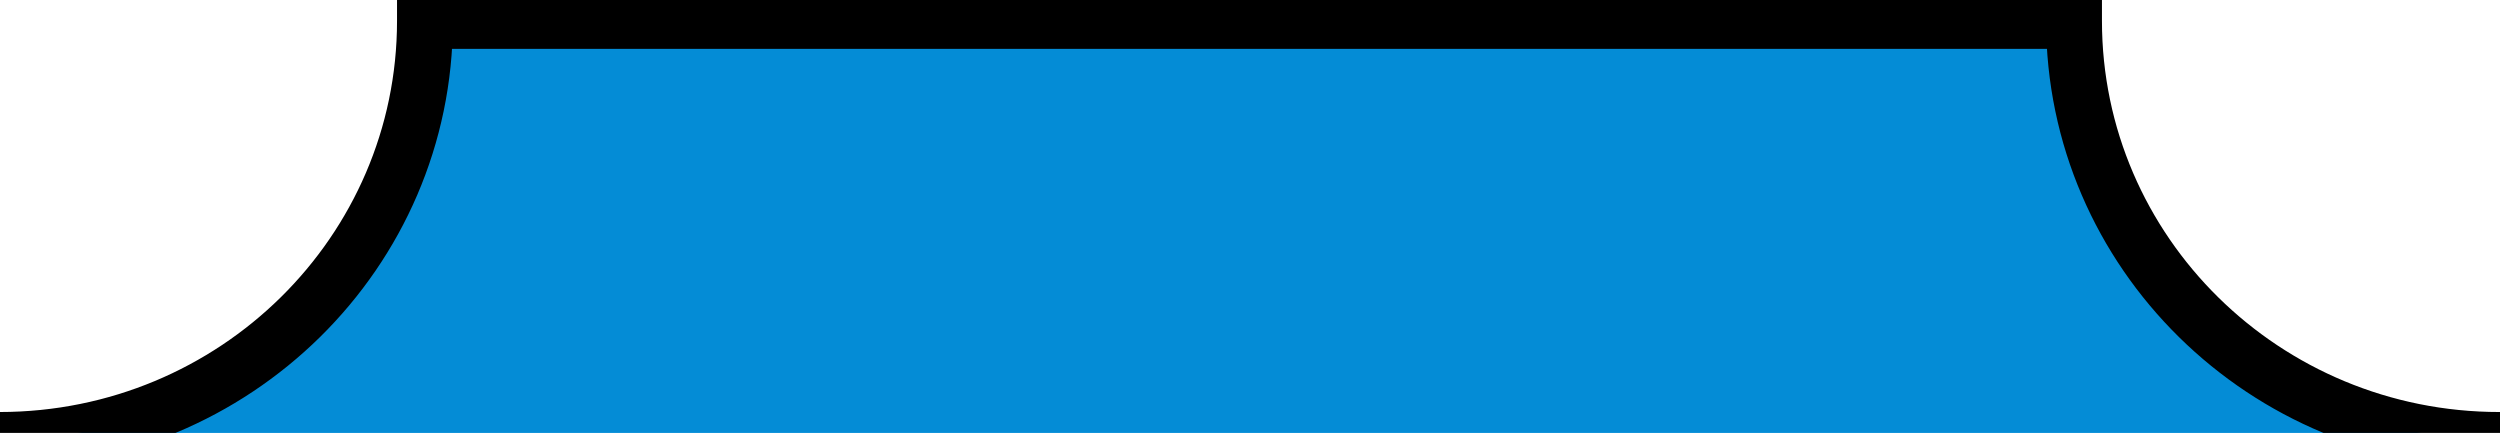 <svg width="358" height="62" viewBox="0 0 358 62" fill="none" xmlns="http://www.w3.org/2000/svg">
<mask id="path-1-outside-1_563_884" maskUnits="userSpaceOnUse" x="-4" y="-1" width="366" height="724" fill="black">
<rect fill="white" x="-4" y="-1" width="366" height="724"/>
<path fill-rule="evenodd" clip-rule="evenodd" d="M-3.05176e-05 63C33.615 62.961 60.854 36.113 60.854 3H297C297 36.137 324.278 63 357.927 63L358 63V719H-3.05176e-05V63Z"/>
</mask>
<path fill-rule="evenodd" clip-rule="evenodd" d="M-3.05176e-05 63C33.615 62.961 60.854 36.113 60.854 3H297C297 36.137 324.278 63 357.927 63L358 63V719H-3.05176e-05V63Z" fill="#048CD6"/>
<path d="M-3.05176e-05 63L-0.005 59L-4 59.005V63H-3.05176e-05ZM60.854 3V-1H56.854V3H60.854ZM297 3H301V-1H297V3ZM357.927 63V67H357.929L357.927 63ZM358 63H362V58.998L357.998 59L358 63ZM358 719V723H362V719H358ZM-3.05176e-05 719H-4V723H-3.05176e-05V719ZM0.005 67C35.769 66.959 64.854 38.378 64.854 3H56.854C56.854 33.848 31.462 58.964 -0.005 59L0.005 67ZM297 -1H60.854V7H297V-1ZM357.927 59C326.429 59 301 33.87 301 3H293C293 38.404 322.127 67 357.927 67V59ZM357.998 59L357.925 59L357.929 67L358.002 67L357.998 59ZM362 719V63H354V719H362ZM-3.05176e-05 723H358V715H-3.05176e-05V723ZM-4 63V719H4V63H-4Z" fill="black" mask="url(#path-1-outside-1_563_884)"/>
</svg>
